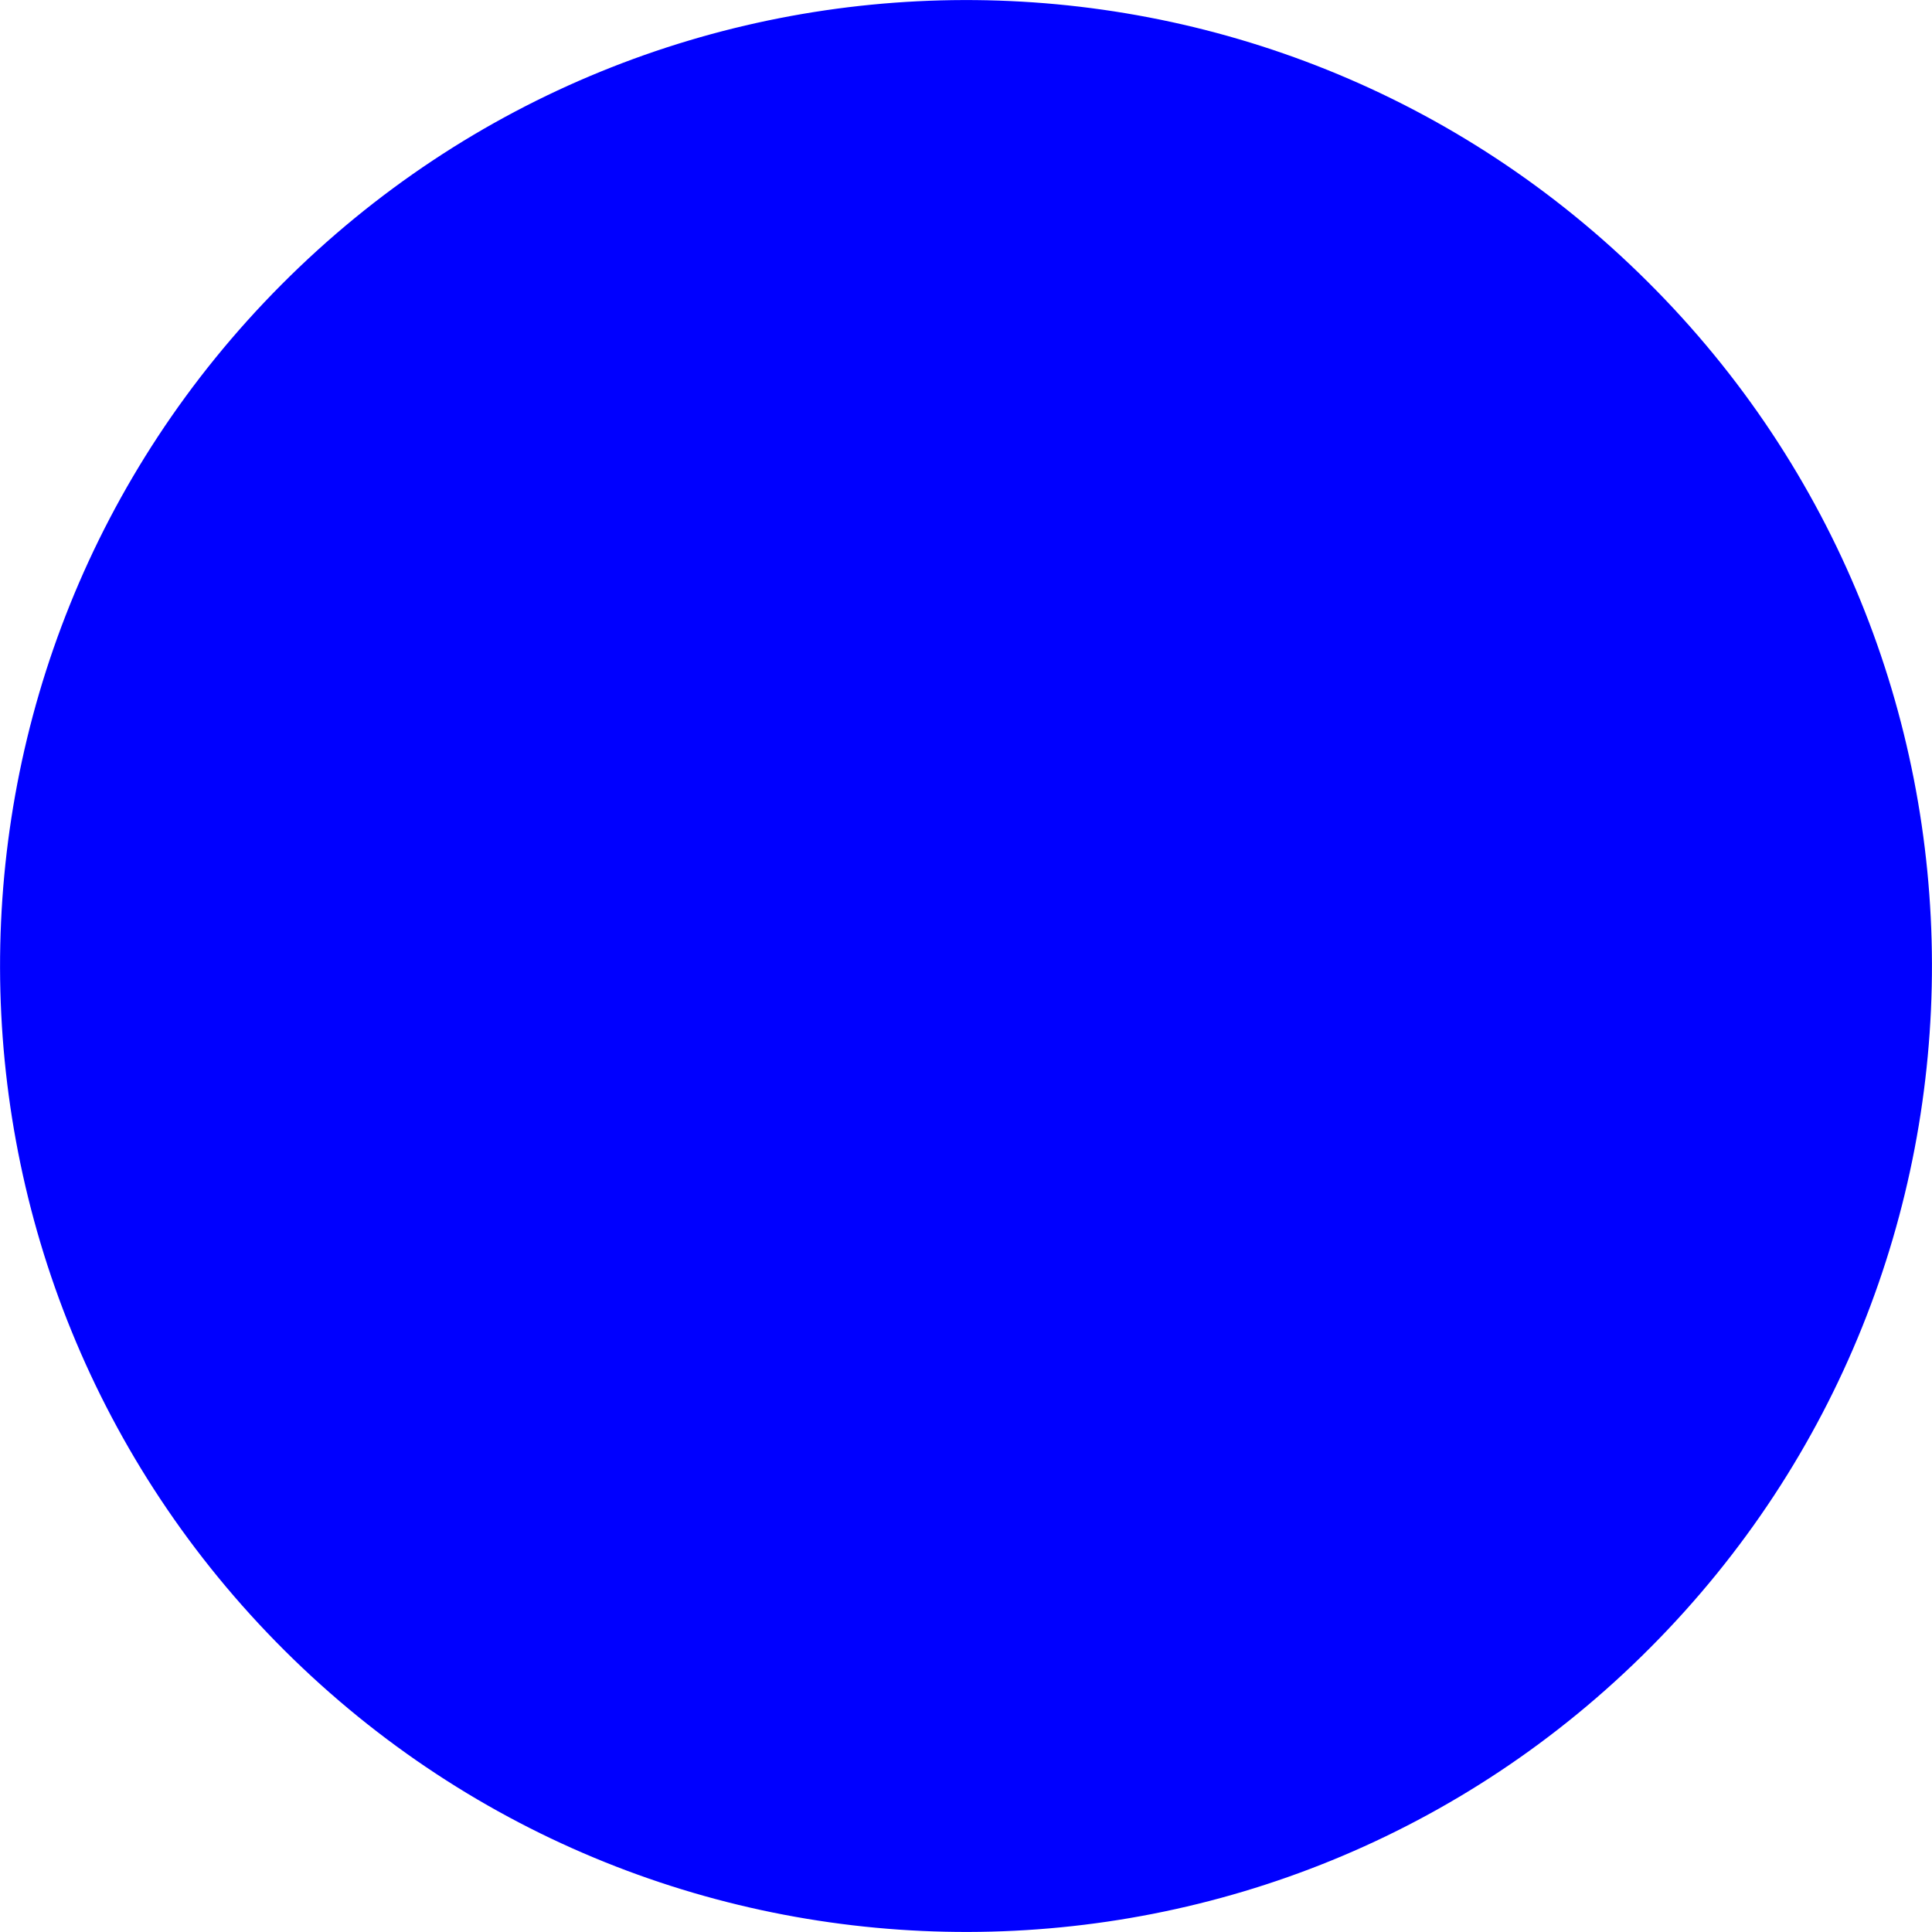 <?xml version="1.0" encoding="UTF-8"?>
<svg xmlns="http://www.w3.org/2000/svg" xmlns:xlink="http://www.w3.org/1999/xlink" width="10px" height="10px" viewBox="0 0 10 10" version="1.1">
<g id="surface1">
<path fill="#0000FF" d="M 8.527 1.457 C 6.57 -0.492 3.406 -0.484 1.457 1.473 C -0.492 3.43 -0.484 6.594 1.473 8.543 C 3.43 10.492 6.598 10.484 8.543 8.527 C 10.492 6.57 10.484 3.402 8.527 1.457 Z M 8.527 1.457 "/>
<path fill="#0000FF" d="M 4.16 7.477 L 3.605 9.109 C 4.41 9.367 5.273 9.383 6.086 9.16 L 5.879 7.465 C 5.324 7.664 4.715 7.668 4.16 7.477 Z M 2.543 4.105 L 0.773 3.836 C 0.543 4.672 0.566 5.562 0.844 6.387 L 2.562 5.957 C 2.332 5.363 2.324 4.703 2.543 4.105 Z M 9 3.547 L 7.449 4.07 C 7.695 4.73 7.672 5.469 7.371 6.113 L 9.043 6.32 C 9.336 5.418 9.32 4.441 9 3.547 Z M 3.566 0.902 L 3.883 2.633 C 4.52 2.332 5.246 2.305 5.898 2.543 L 6.395 0.934 C 5.484 0.605 4.484 0.598 3.566 0.902 Z M 3.566 0.902 "/>
<path fill="#0000FF" d="M 6.914 5 C 6.914 6.059 6.059 6.914 5 6.914 C 3.941 6.914 3.086 6.059 3.086 5 C 3.086 3.941 3.941 3.086 5 3.086 C 6.059 3.086 6.914 3.941 6.914 5 Z M 6.914 5 "/>
</g>
</svg>
